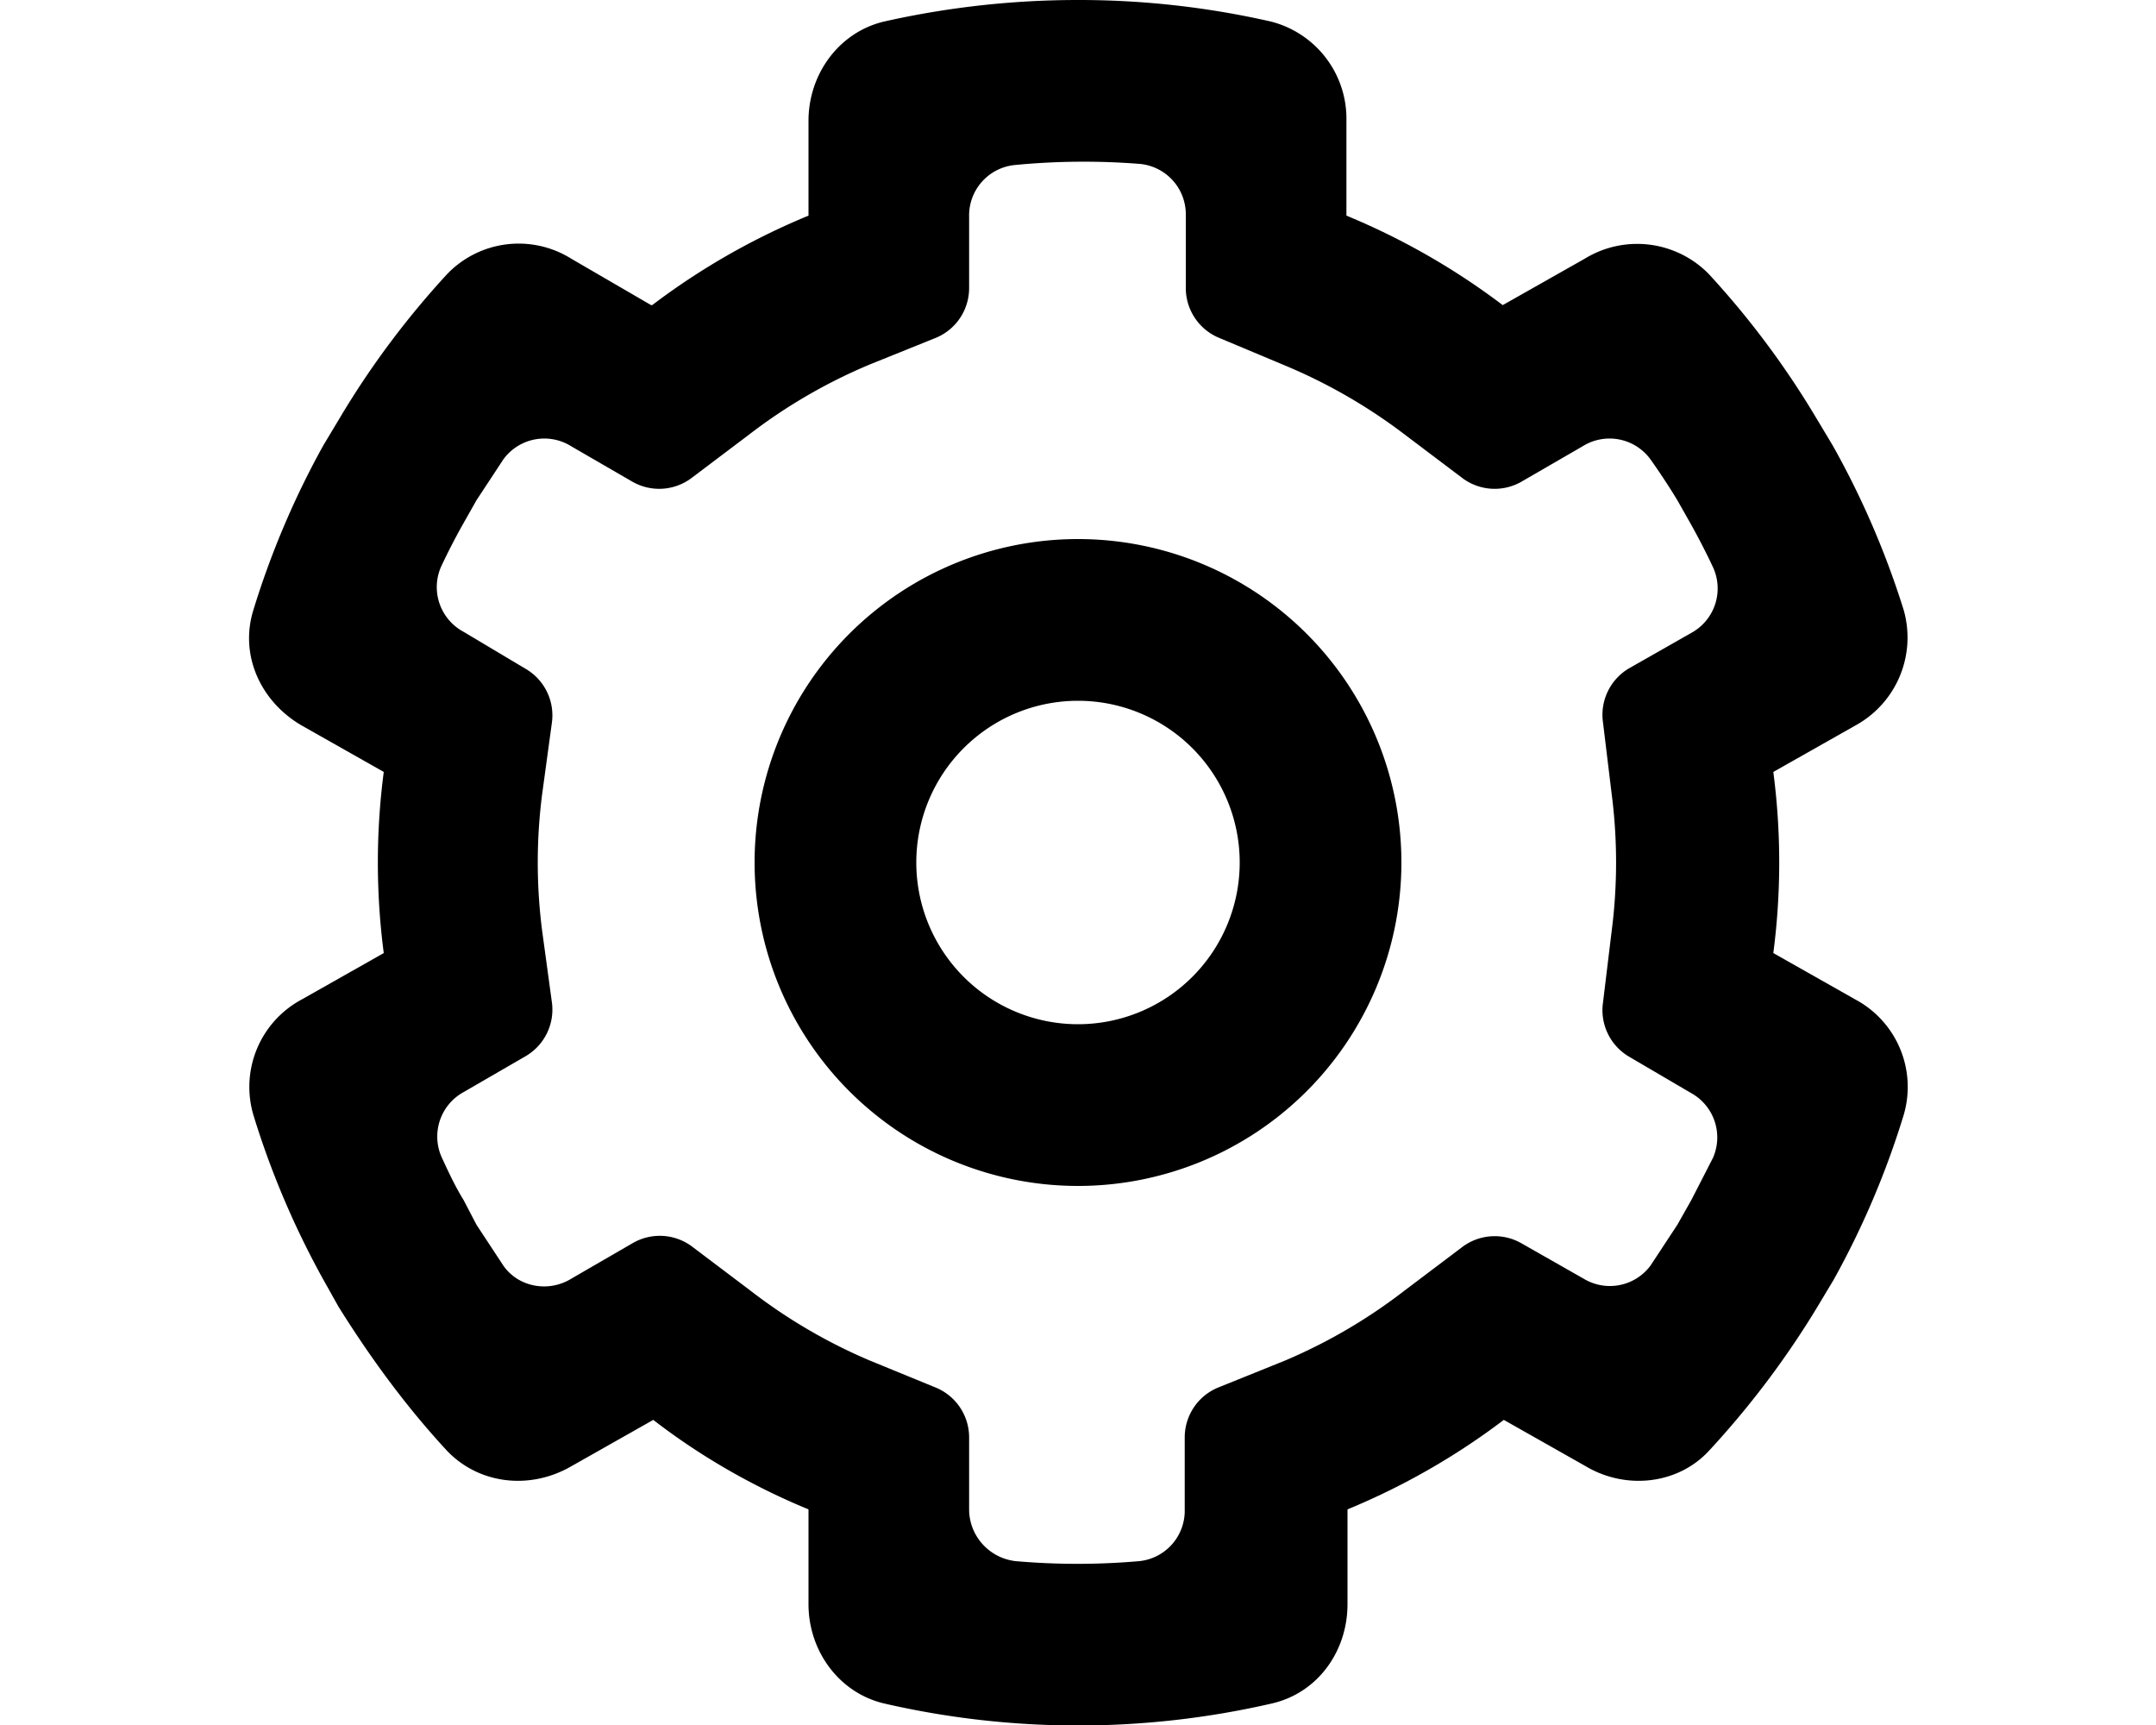 <svg xmlns="http://www.w3.org/2000/svg" viewBox="0 0 20 16" fill="currentColor">
  <path fill-rule="evenodd" d="M10 11a3 3 0 1 0 0-6 3 3 0 0 0 0 6zm0-1.5a1.5 1.5 0 1 0 0-3 1.5 1.5 0 0 0 0 3z"/>
  <path fill-rule="evenodd" d="M6.04 2.83 5.3 2.4a.92.92 0 0 0-1.15.14 8.03 8.03 0 0 0-1 1.34L3 4.13a7.95 7.95 0 0 0-.65 1.53c-.13.42.07.85.45 1.07l.76.43a6.46 6.46 0 0 0 0 1.68l-.76.43a.92.92 0 0 0-.45 1.07A7.95 7.95 0 0 0 3 11.87l.14.25c.3.48.63.93 1.01 1.34.3.31.77.36 1.15.14l.76-.43c.44.34.93.62 1.44.83v.88c0 .43.28.82.7.92a8.02 8.02 0 0 0 3.6 0c.43-.1.7-.49.7-.92V14a6.5 6.5 0 0 0 1.45-.83l.76.43c.37.22.85.17 1.14-.14.38-.41.72-.86 1.01-1.34l.15-.25a7.9 7.9 0 0 0 .65-1.53.92.92 0 0 0-.45-1.07l-.76-.43a6.46 6.46 0 0 0 0-1.68l.76-.43a.93.93 0 0 0 .45-1.07A7.95 7.95 0 0 0 17 4.13l-.15-.25a8.03 8.03 0 0 0-1-1.34.93.93 0 0 0-1.15-.14l-.76.43A6.53 6.53 0 0 0 12.49 2v-.88a.93.93 0 0 0-.7-.92A8.02 8.02 0 0 0 10 0a8.2 8.2 0 0 0-1.8.2c-.42.1-.7.49-.7.92V2a6.5 6.5 0 0 0-1.45.83zm3.38-1.3a.47.47 0 0 0-.43.48v.66a.5.5 0 0 1-.3.46l-.62.25a5 5 0 0 0-1.12.65l-.53.4a.5.5 0 0 1-.55.04l-.57-.33a.47.47 0 0 0-.63.12l-.25.38-.13.23a5.95 5.95 0 0 0-.2.39.47.47 0 0 0 .21.6l.57.34a.5.5 0 0 1 .25.5l-.09.66a4.96 4.96 0 0 0 0 1.28l.09.66a.5.5 0 0 1-.25.5l-.57.33a.47.47 0 0 0-.2.61c.06.13.12.26.2.39l.12.23.25.38c.14.2.42.25.63.12l.57-.33a.5.5 0 0 1 .56.04l.53.4a5 5 0 0 0 1.11.65l.61.25a.5.5 0 0 1 .31.46V14c0 .24.18.45.43.48a6.6 6.6 0 0 0 1.15 0 .47.47 0 0 0 .42-.48v-.67a.5.5 0 0 1 .31-.46l.62-.25a5.01 5.01 0 0 0 1.11-.65l.53-.4a.5.5 0 0 1 .55-.04l.58.33a.47.47 0 0 0 .62-.12l.25-.38.13-.23.2-.39a.47.47 0 0 0-.2-.6l-.58-.34a.5.5 0 0 1-.24-.5l.08-.66a4.96 4.96 0 0 0 0-1.28l-.08-.66a.5.5 0 0 1 .24-.5l.58-.33a.47.47 0 0 0 .2-.61 6.5 6.5 0 0 0-.2-.39l-.13-.23a6.48 6.48 0 0 0-.25-.38.47.47 0 0 0-.63-.12l-.57.33a.5.5 0 0 1-.55-.04l-.53-.4a5.03 5.03 0 0 0-1.11-.64l-.62-.26a.5.5 0 0 1-.3-.46V2a.47.47 0 0 0-.43-.48A6.6 6.6 0 0 0 10 1.5h-.01a6.61 6.61 0 0 0-.57.03z"/>
</svg>
